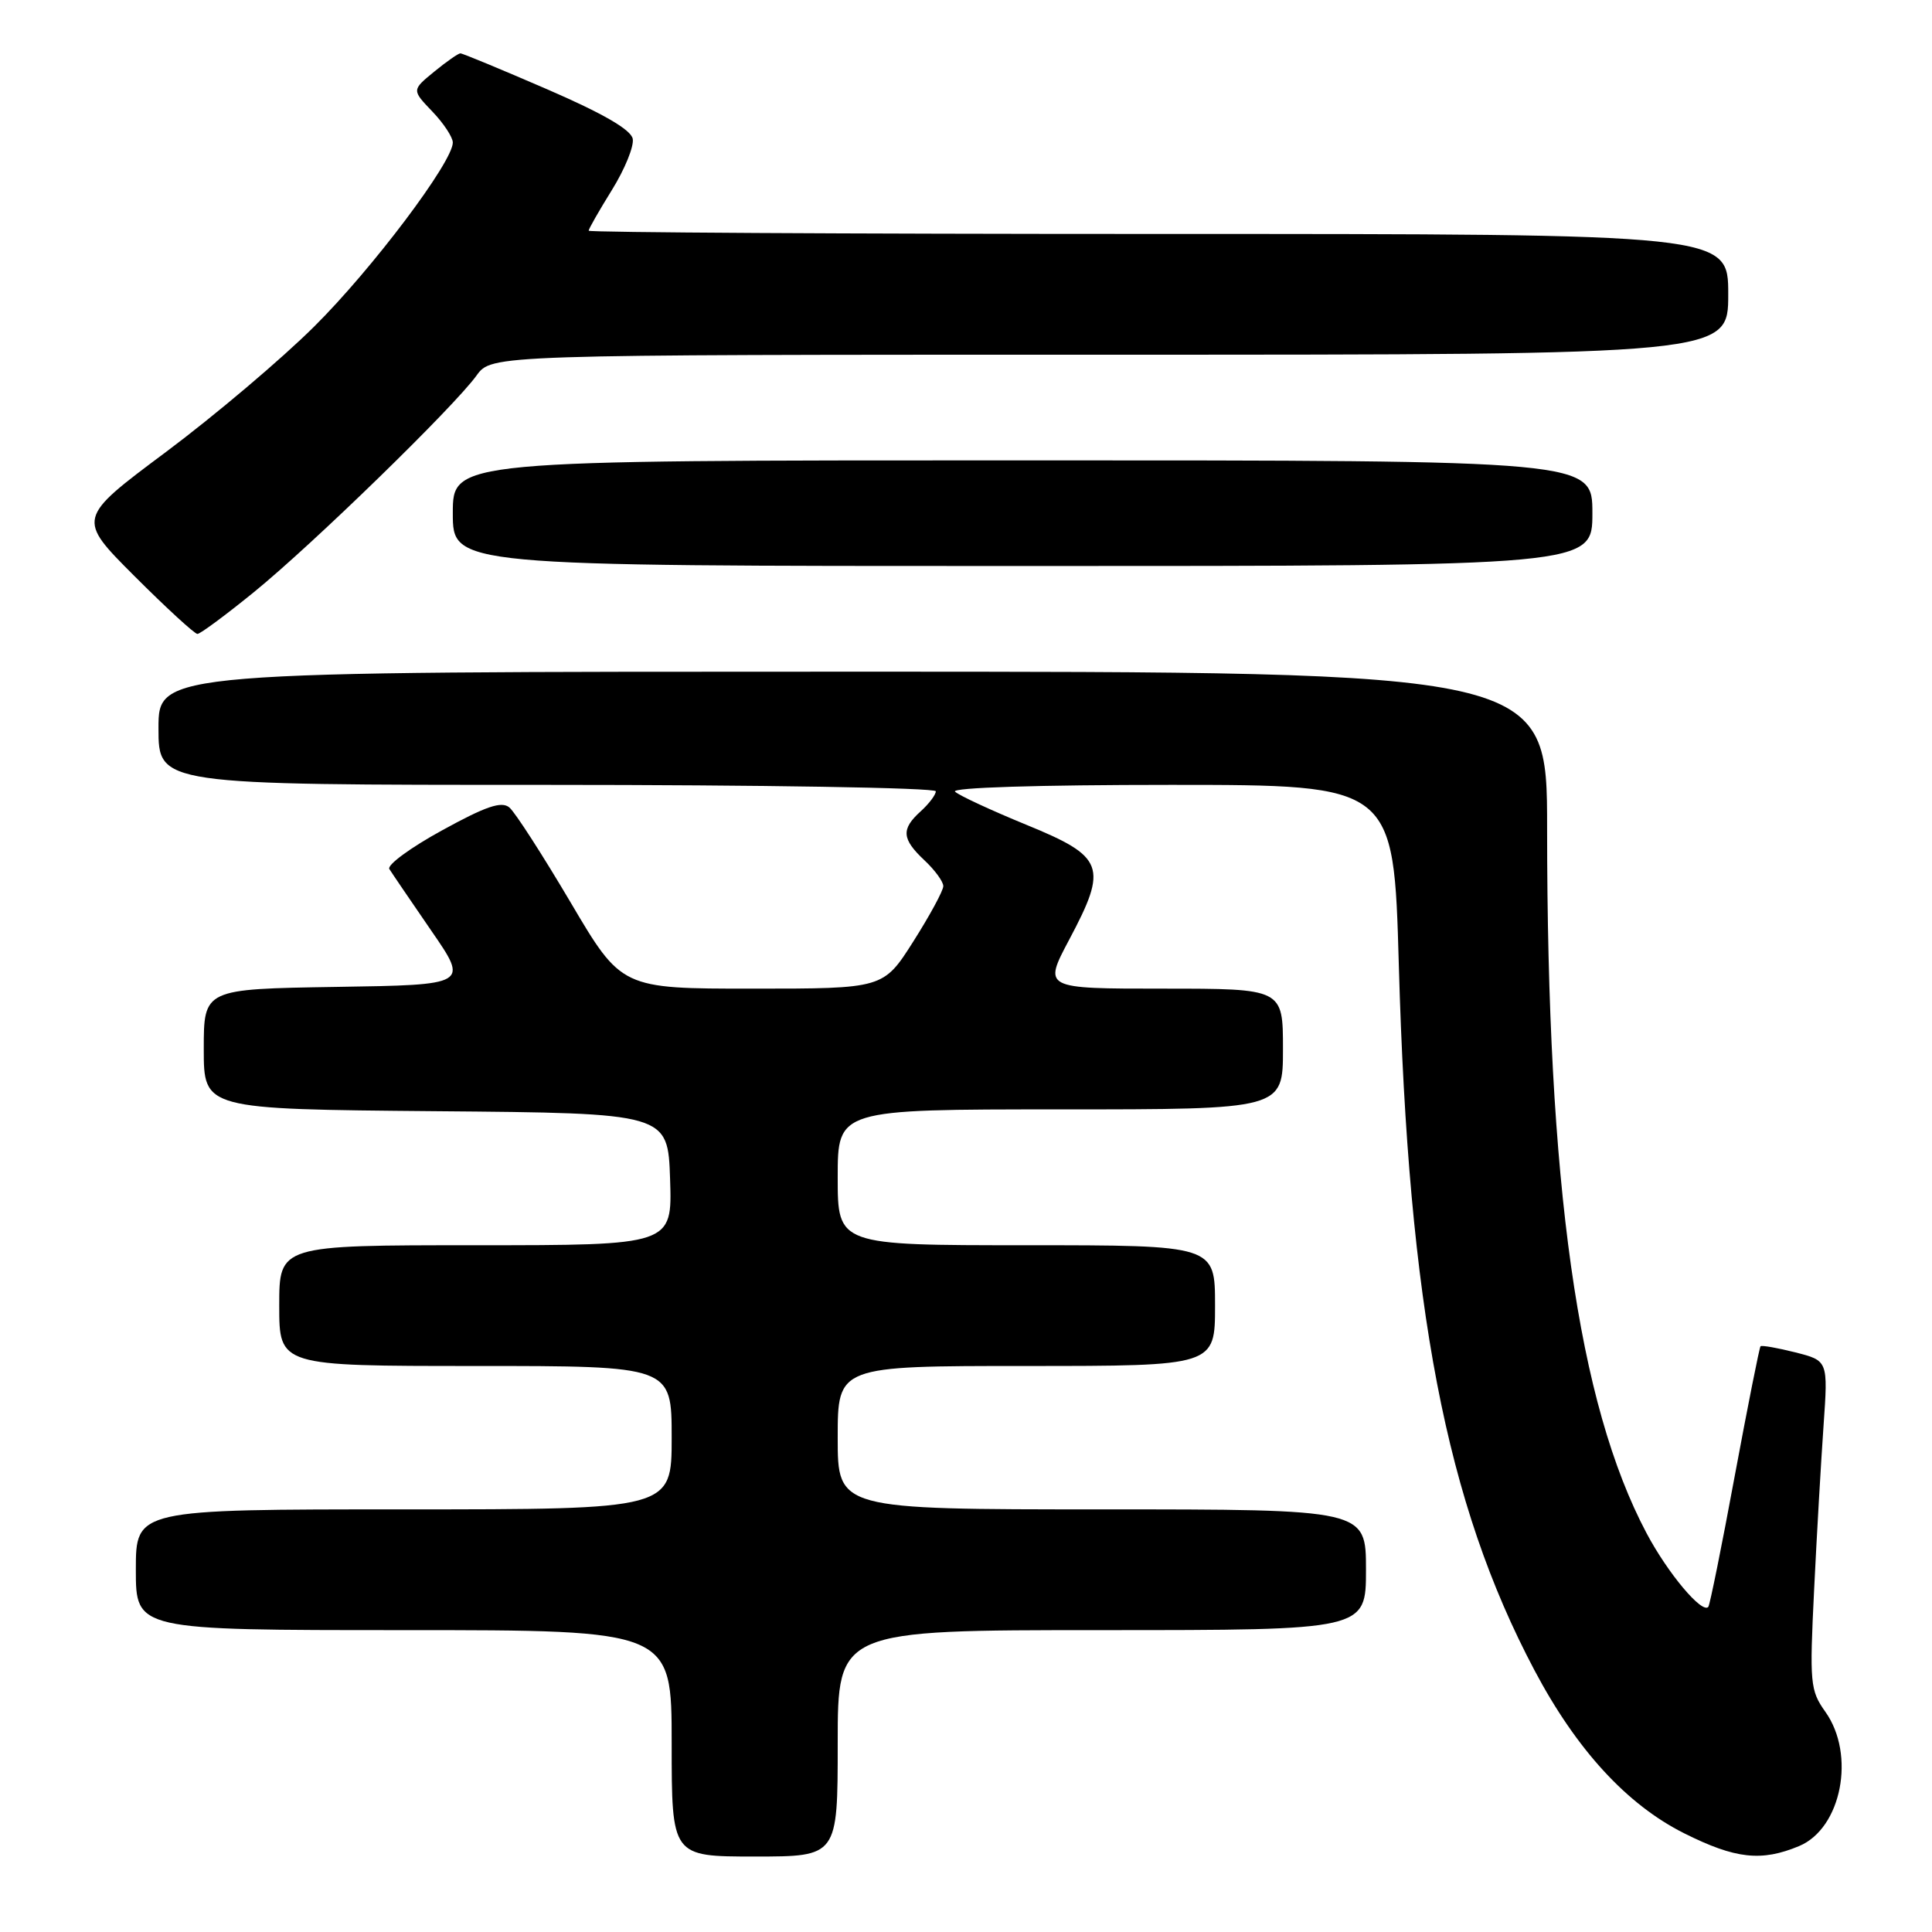 <?xml version="1.0" encoding="UTF-8" standalone="no"?>
<!DOCTYPE svg PUBLIC "-//W3C//DTD SVG 1.1//EN" "http://www.w3.org/Graphics/SVG/1.1/DTD/svg11.dtd" >
<svg xmlns="http://www.w3.org/2000/svg" xmlns:xlink="http://www.w3.org/1999/xlink" version="1.1" viewBox="0 0 256 256">
 <g >
 <path fill="currentColor"
d=" M 111.00 231.00 C 111.00 216.00 111.00 216.00 146.00 216.00 C 181.00 216.00 181.00 216.00 181.00 208.00 C 181.00 200.00 181.00 200.00 146.00 200.00 C 111.00 200.00 111.00 200.00 111.00 190.50 C 111.00 181.00 111.00 181.00 136.00 181.00 C 161.00 181.00 161.00 181.00 161.00 173.00 C 161.00 165.00 161.00 165.00 136.00 165.00 C 111.00 165.00 111.00 165.00 111.00 156.00 C 111.00 147.00 111.00 147.00 140.50 147.00 C 170.00 147.00 170.00 147.00 170.00 139.00 C 170.00 131.00 170.00 131.00 154.12 131.00 C 138.23 131.00 138.23 131.00 141.68 124.50 C 146.83 114.81 146.35 113.53 136.00 109.29 C 131.32 107.37 127.07 105.40 126.55 104.90 C 125.98 104.36 137.56 104.00 155.14 104.00 C 184.68 104.00 184.68 104.00 185.35 127.85 C 186.63 173.31 191.60 199.16 203.31 221.29 C 208.90 231.86 215.58 239.13 223.18 242.93 C 229.96 246.32 233.40 246.70 238.40 244.61 C 244.01 242.26 245.92 232.50 241.86 226.81 C 239.85 223.98 239.77 223.04 240.38 210.65 C 240.73 203.42 241.30 193.63 241.63 188.90 C 242.23 180.30 242.23 180.30 237.90 179.20 C 235.52 178.60 233.44 178.23 233.28 178.39 C 233.13 178.54 231.59 186.28 229.86 195.58 C 228.14 204.89 226.56 212.69 226.36 212.92 C 225.53 213.87 220.99 208.46 218.18 203.16 C 209.07 185.98 205.00 157.11 205.00 109.77 C 205.00 89.00 205.00 89.00 113.00 89.00 C 21.00 89.00 21.00 89.00 21.00 96.50 C 21.00 104.00 21.00 104.00 72.50 104.00 C 100.83 104.00 124.00 104.38 124.00 104.85 C 124.00 105.31 123.10 106.50 122.00 107.50 C 119.38 109.87 119.48 111.16 122.50 114.00 C 123.88 115.29 125.00 116.83 124.99 117.42 C 124.99 118.02 123.20 121.31 121.02 124.75 C 117.05 131.00 117.05 131.00 99.70 131.00 C 82.35 131.00 82.35 131.00 75.60 119.56 C 71.88 113.27 68.24 107.61 67.49 106.99 C 66.45 106.13 64.39 106.83 58.57 110.03 C 54.40 112.31 51.26 114.62 51.59 115.15 C 51.92 115.68 54.42 119.35 57.14 123.31 C 62.10 130.50 62.10 130.50 44.55 130.77 C 27.00 131.05 27.00 131.05 27.00 139.01 C 27.00 146.97 27.00 146.97 57.75 147.24 C 88.50 147.50 88.50 147.50 88.79 156.25 C 89.08 165.00 89.08 165.00 63.04 165.00 C 37.00 165.00 37.00 165.00 37.00 173.00 C 37.00 181.00 37.00 181.00 63.00 181.00 C 89.00 181.00 89.00 181.00 89.00 190.50 C 89.00 200.00 89.00 200.00 53.50 200.00 C 18.00 200.00 18.00 200.00 18.00 208.00 C 18.00 216.00 18.00 216.00 53.50 216.00 C 89.00 216.00 89.00 216.00 89.00 231.00 C 89.00 246.00 89.00 246.00 100.00 246.00 C 111.00 246.00 111.00 246.00 111.00 231.00 Z  M 33.67 78.44 C 41.42 72.14 60.16 53.90 63.15 49.75 C 65.14 47.00 65.14 47.00 147.07 47.00 C 229.00 47.00 229.00 47.00 229.00 39.00 C 229.00 31.00 229.00 31.00 153.50 31.00 C 111.97 31.00 78.00 30.80 78.00 30.57 C 78.00 30.33 79.39 27.90 81.09 25.16 C 82.79 22.42 84.03 19.38 83.84 18.39 C 83.60 17.18 79.91 15.04 72.50 11.83 C 66.45 9.21 61.27 7.06 61.00 7.07 C 60.73 7.07 59.16 8.16 57.53 9.50 C 54.56 11.93 54.56 11.93 57.28 14.77 C 58.78 16.33 60.00 18.19 60.00 18.89 C 60.00 21.45 49.32 35.64 41.64 43.26 C 37.32 47.56 28.48 55.04 21.99 59.89 C 10.18 68.70 10.18 68.70 17.83 76.35 C 22.04 80.56 25.79 84.00 26.16 84.00 C 26.53 84.00 29.91 81.50 33.67 78.44 Z  M 211.00 68.00 C 211.00 61.00 211.00 61.00 135.50 61.00 C 60.00 61.00 60.00 61.00 60.00 68.00 C 60.00 75.00 60.00 75.00 135.50 75.00 C 211.00 75.00 211.00 75.00 211.00 68.00 Z "/>
</g>
</svg>